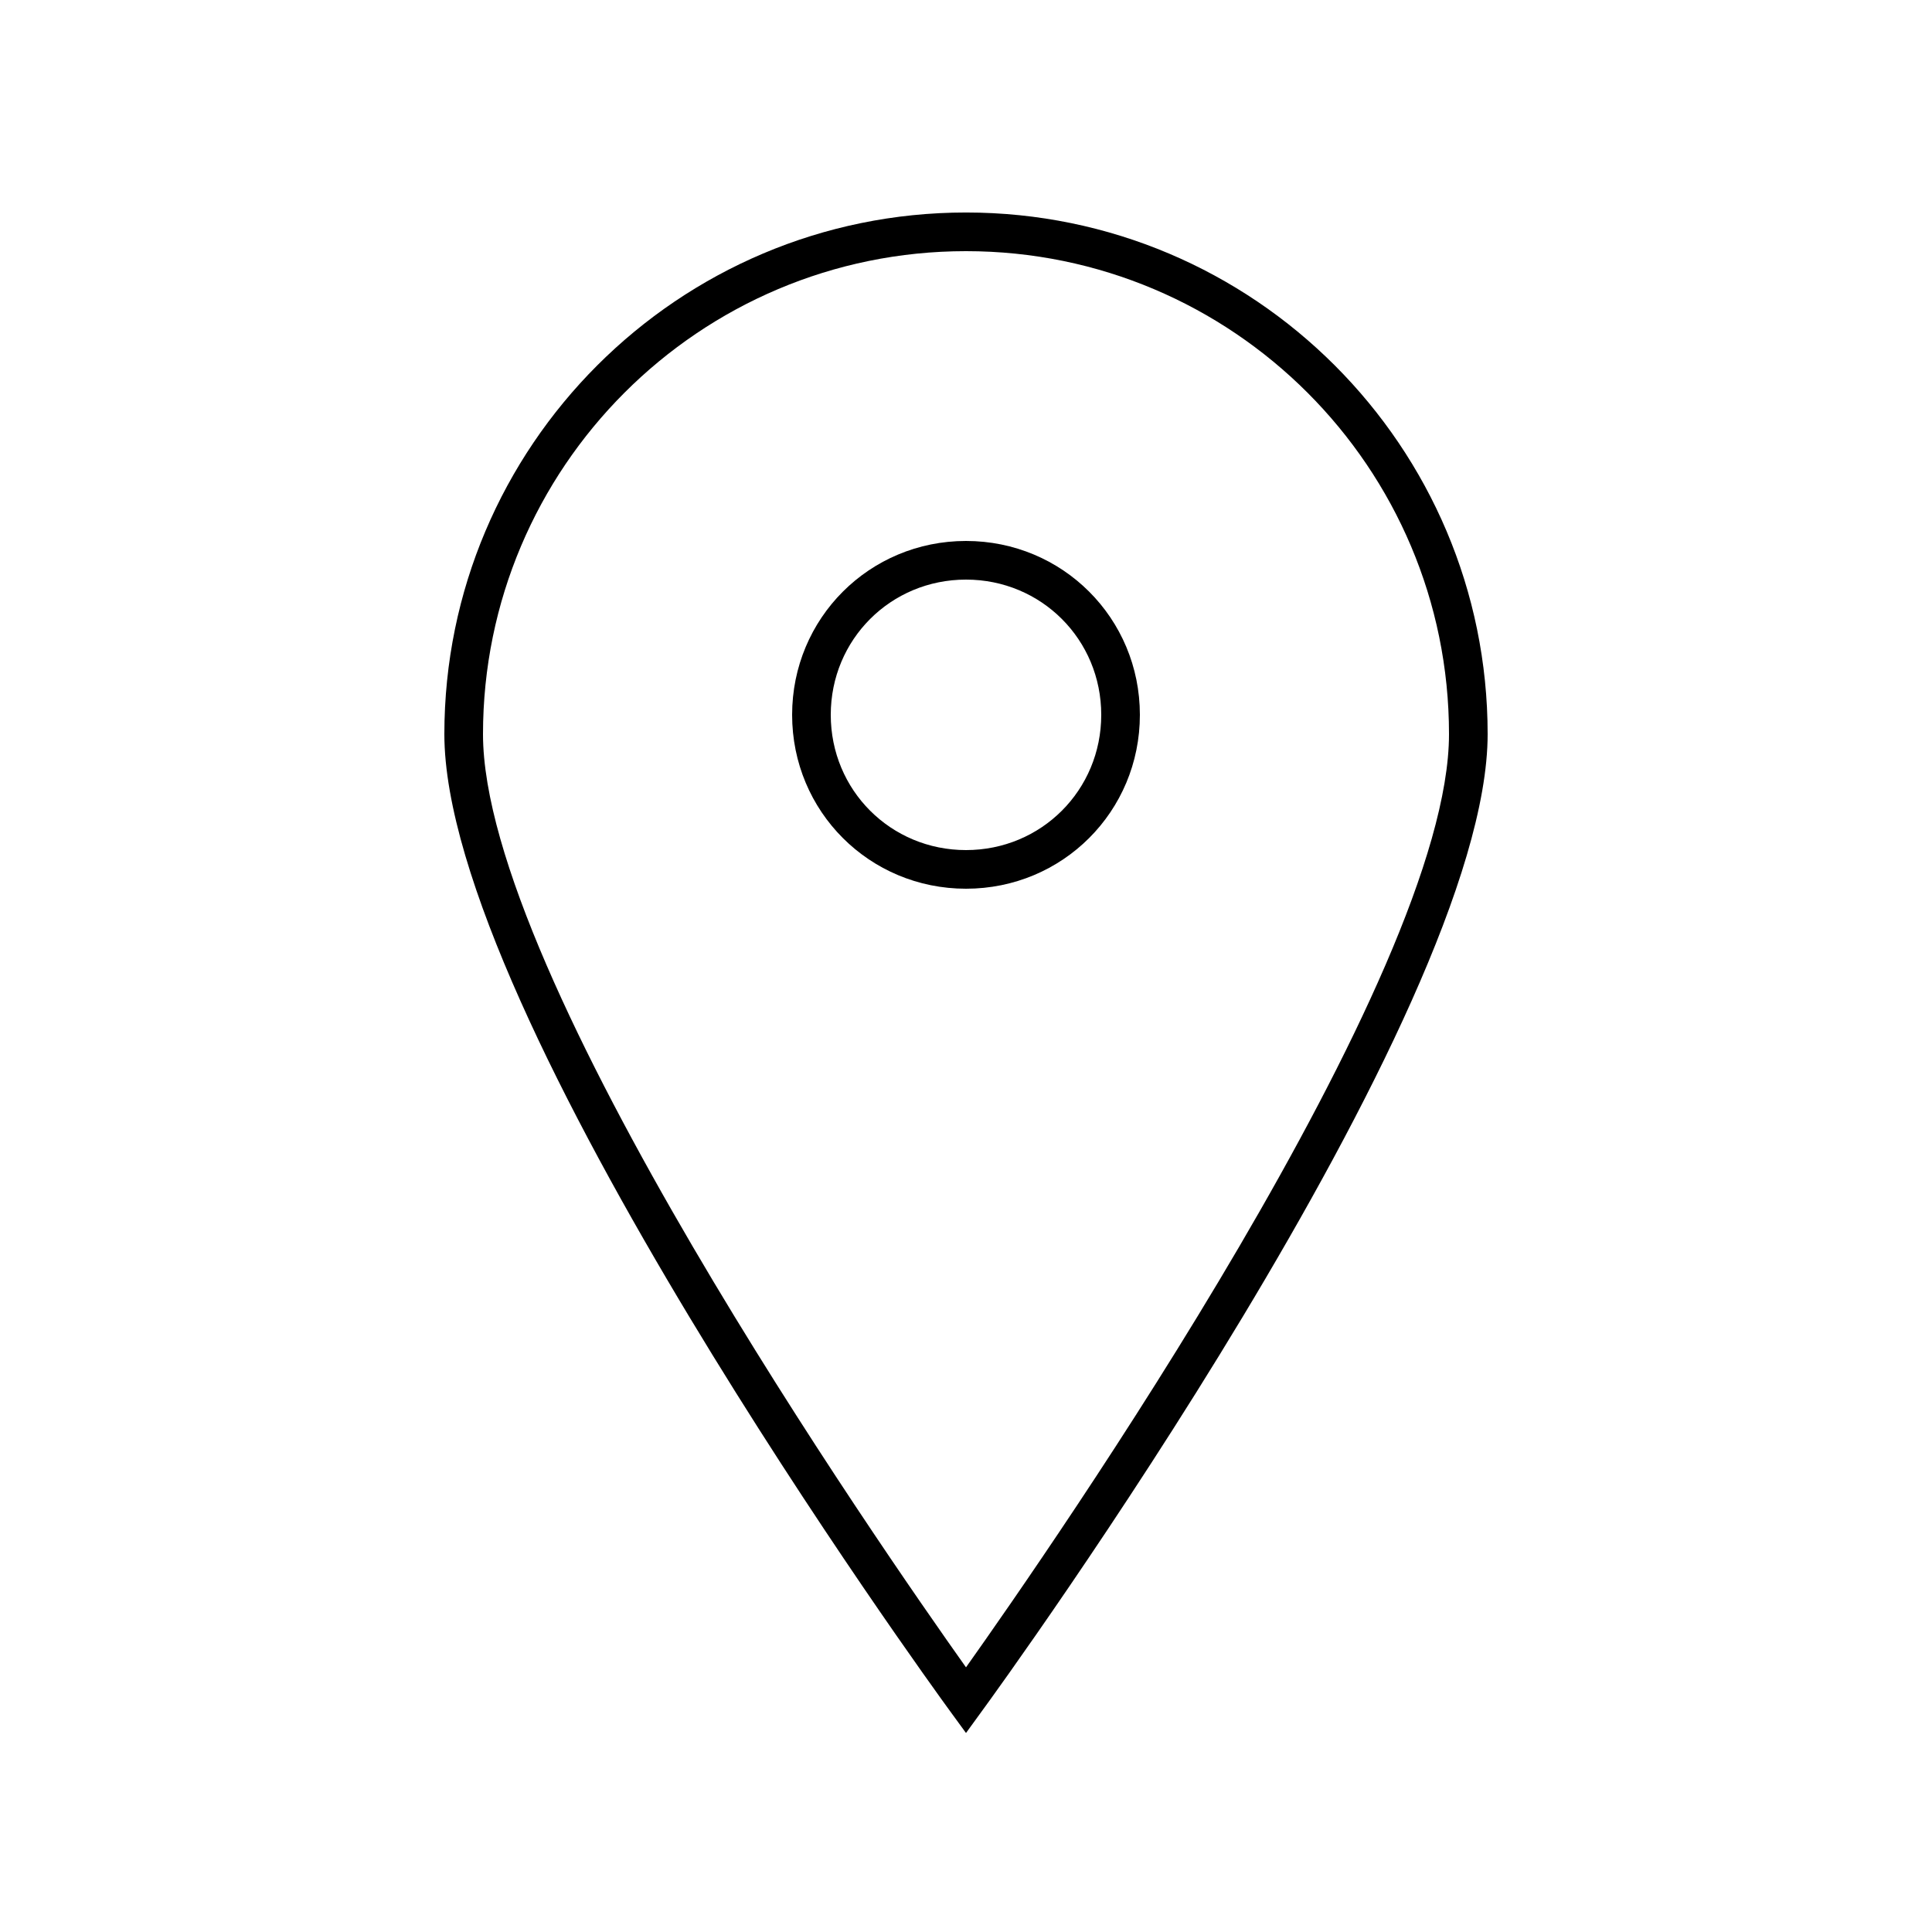 <?xml version="1.0" encoding="UTF-8"?>
<svg width="100pt" height="100pt" version="1.1" viewBox="0 0 100 100" xmlns="http://www.w3.org/2000/svg">
 <g>
  <path d="m50 89.699 0.801-1.102c1.098-1.496 26.199-36.098 26.199-50.598 0-14.898-12.102-27-27-27s-27 12.102-27 27c0 14.5 25.102 49.102 26.199 50.602zm0-76.699c13.801 0 25 11.199 25 25 0 12.5-20.602 42.102-25 48.301-4.398-6.199-25-35.801-25-48.301 0-13.801 11.199-25 25-25z"/>
  <path d="m59 37c0-5-4-9-9-9s-9 4-9 9 4 9 9 9 9-4 9-9zm-16 0c0-3.898 3.102-7 7-7s7 3.102 7 7-3.102 7-7 7-7-3.102-7-7z"/>
 </g>
</svg>
